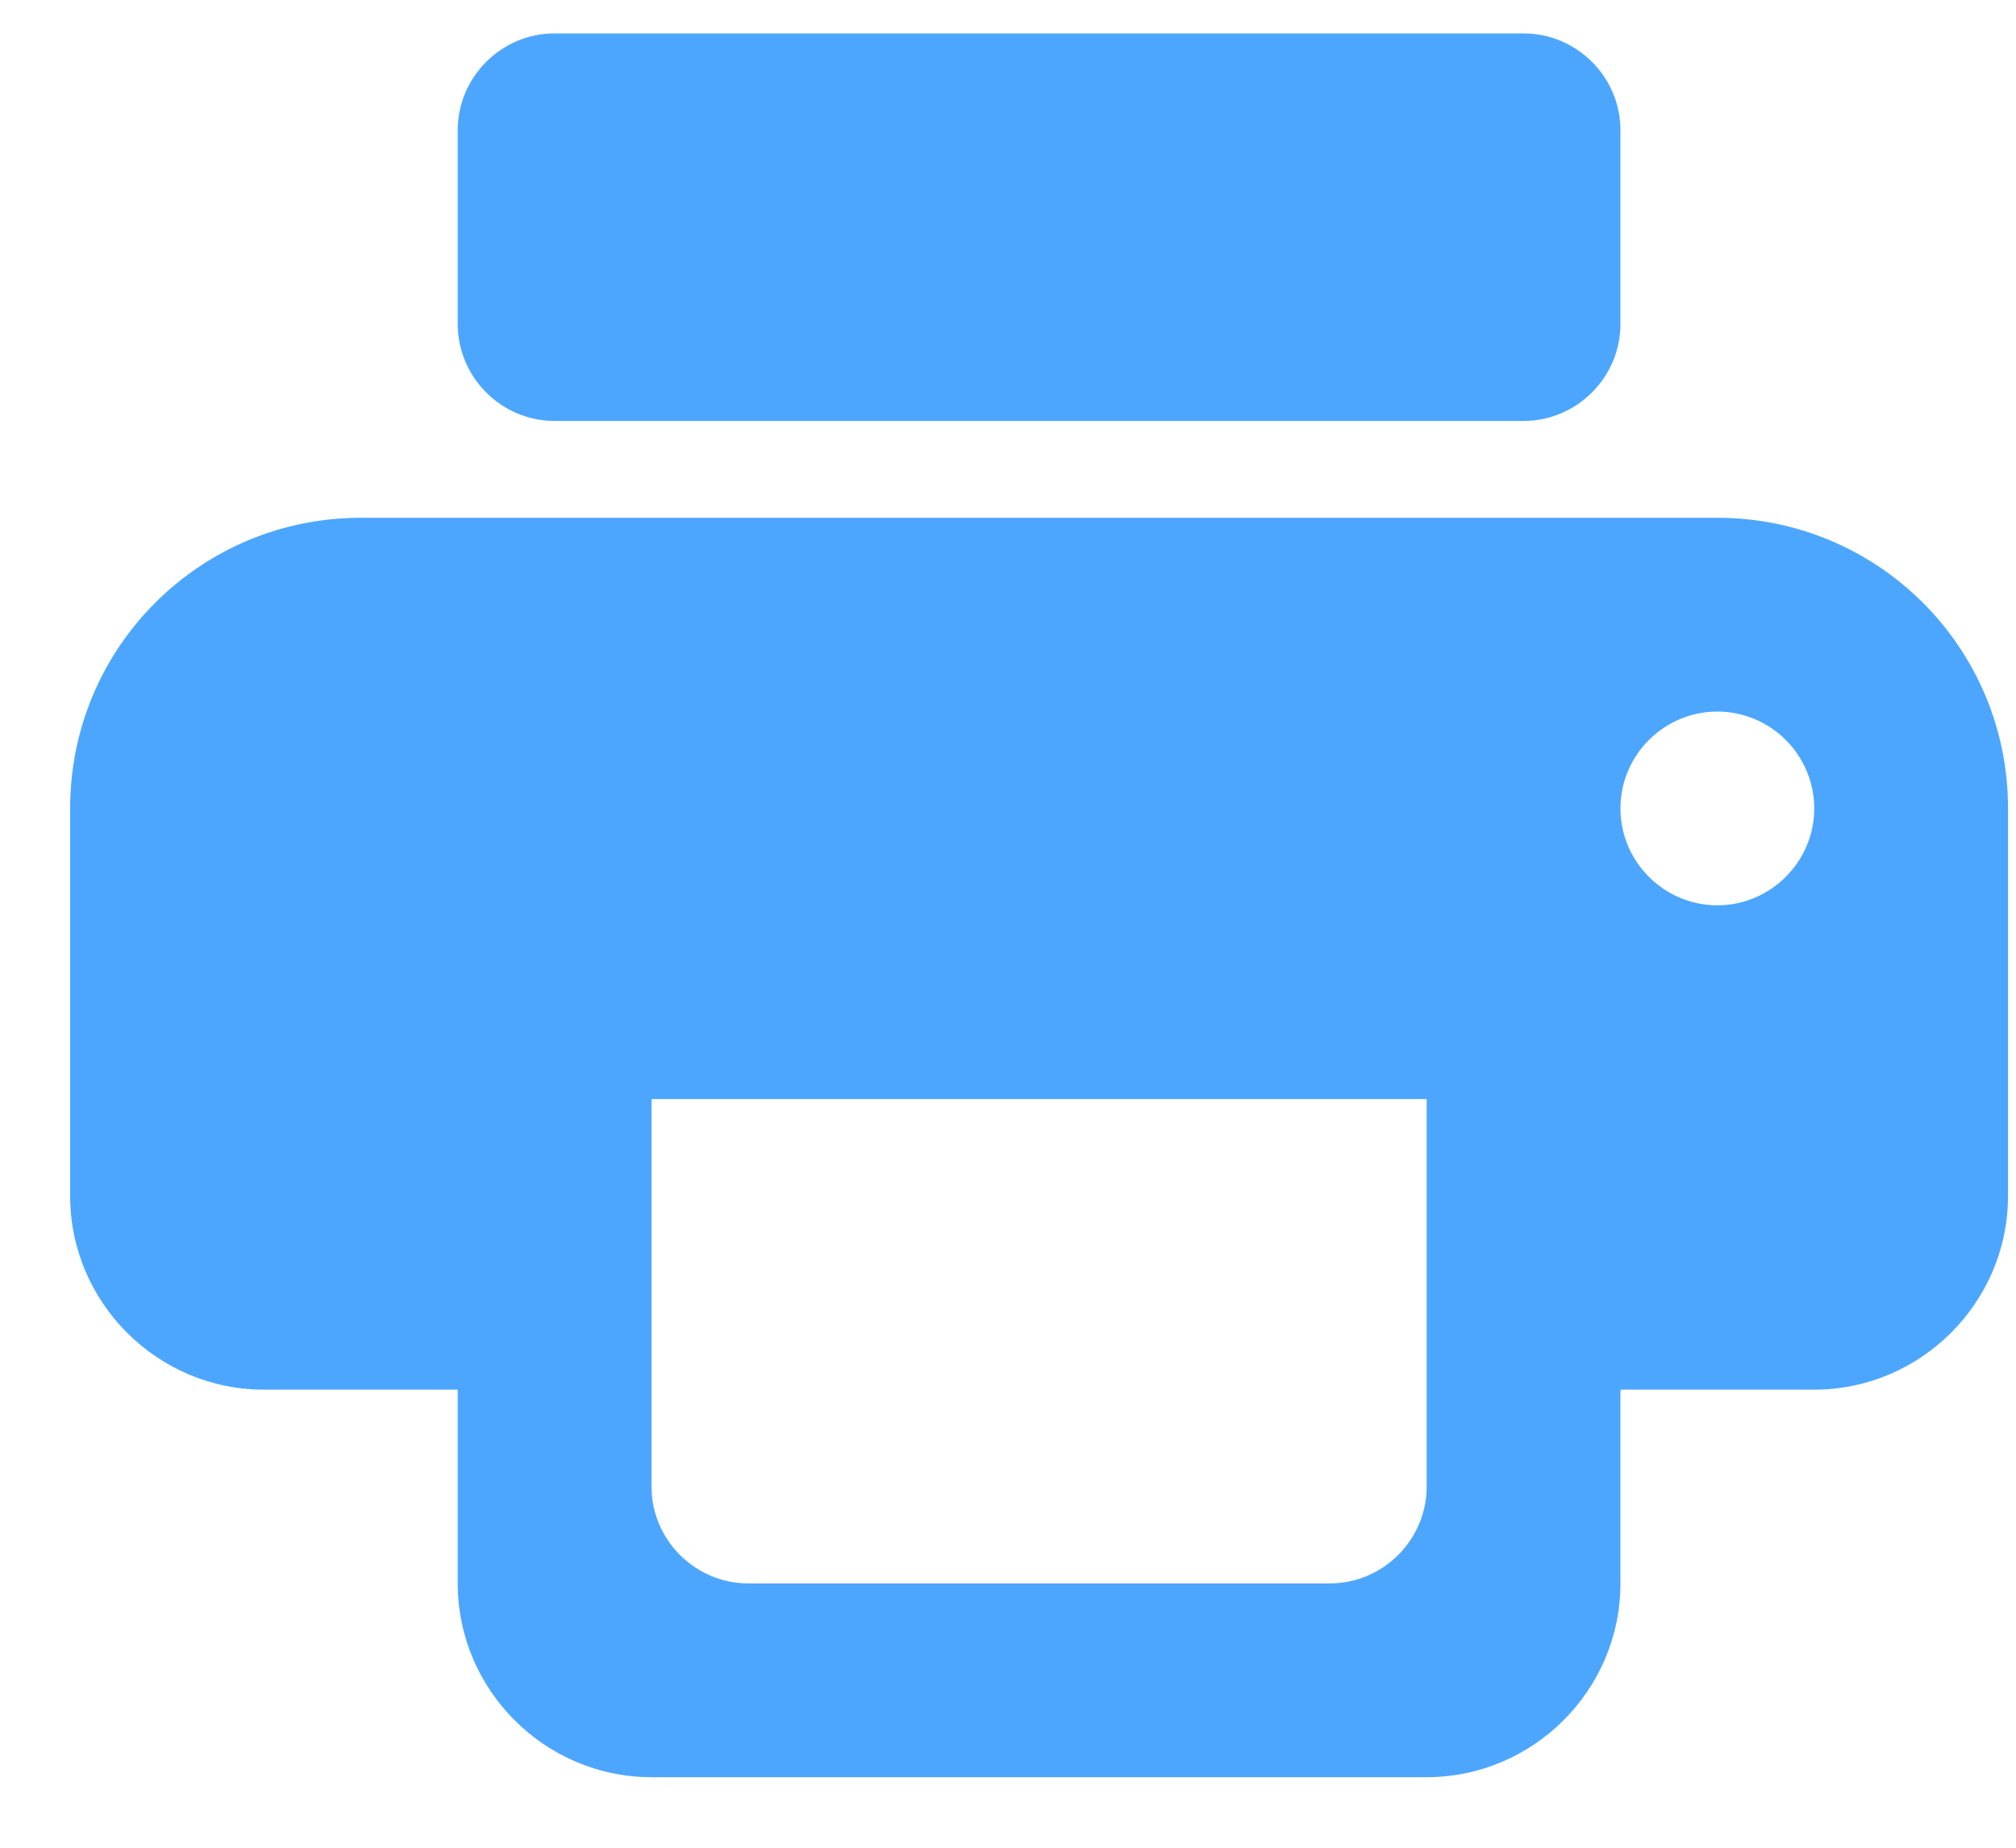 <svg width="24" height="22" viewBox="0 0 24 22" fill="none" xmlns="http://www.w3.org/2000/svg">
<path fill-rule="evenodd" clip-rule="evenodd" d="M6.602 0.398H18.137C18.772 0.398 19.291 0.917 19.291 1.551V3.858C19.291 4.492 18.772 5.012 18.137 5.012H6.602C5.968 5.012 5.449 4.492 5.449 3.858V1.551C5.449 0.917 5.968 0.398 6.602 0.398ZM4.295 6.165H20.444C22.359 6.165 23.905 7.711 23.905 9.625V14.239C23.905 15.508 22.866 16.546 21.598 16.546H19.291V18.853C19.291 20.122 18.253 21.16 16.984 21.16H7.756C6.487 21.16 5.449 20.122 5.449 18.853V16.546H3.142C1.873 16.546 0.835 15.508 0.835 14.239V9.625C0.835 7.711 2.381 6.165 4.295 6.165ZM8.909 18.853H15.83C16.465 18.853 16.984 18.334 16.984 17.7V13.086H7.756V17.7C7.756 18.334 8.275 18.853 8.909 18.853ZM20.444 10.779C19.81 10.779 19.291 10.26 19.291 9.625C19.291 8.991 19.81 8.472 20.444 8.472C21.079 8.472 21.598 8.991 21.598 9.625C21.598 10.26 21.079 10.779 20.444 10.779Z" fill="#0081FE" fill-opacity="0.7"/>
</svg>
